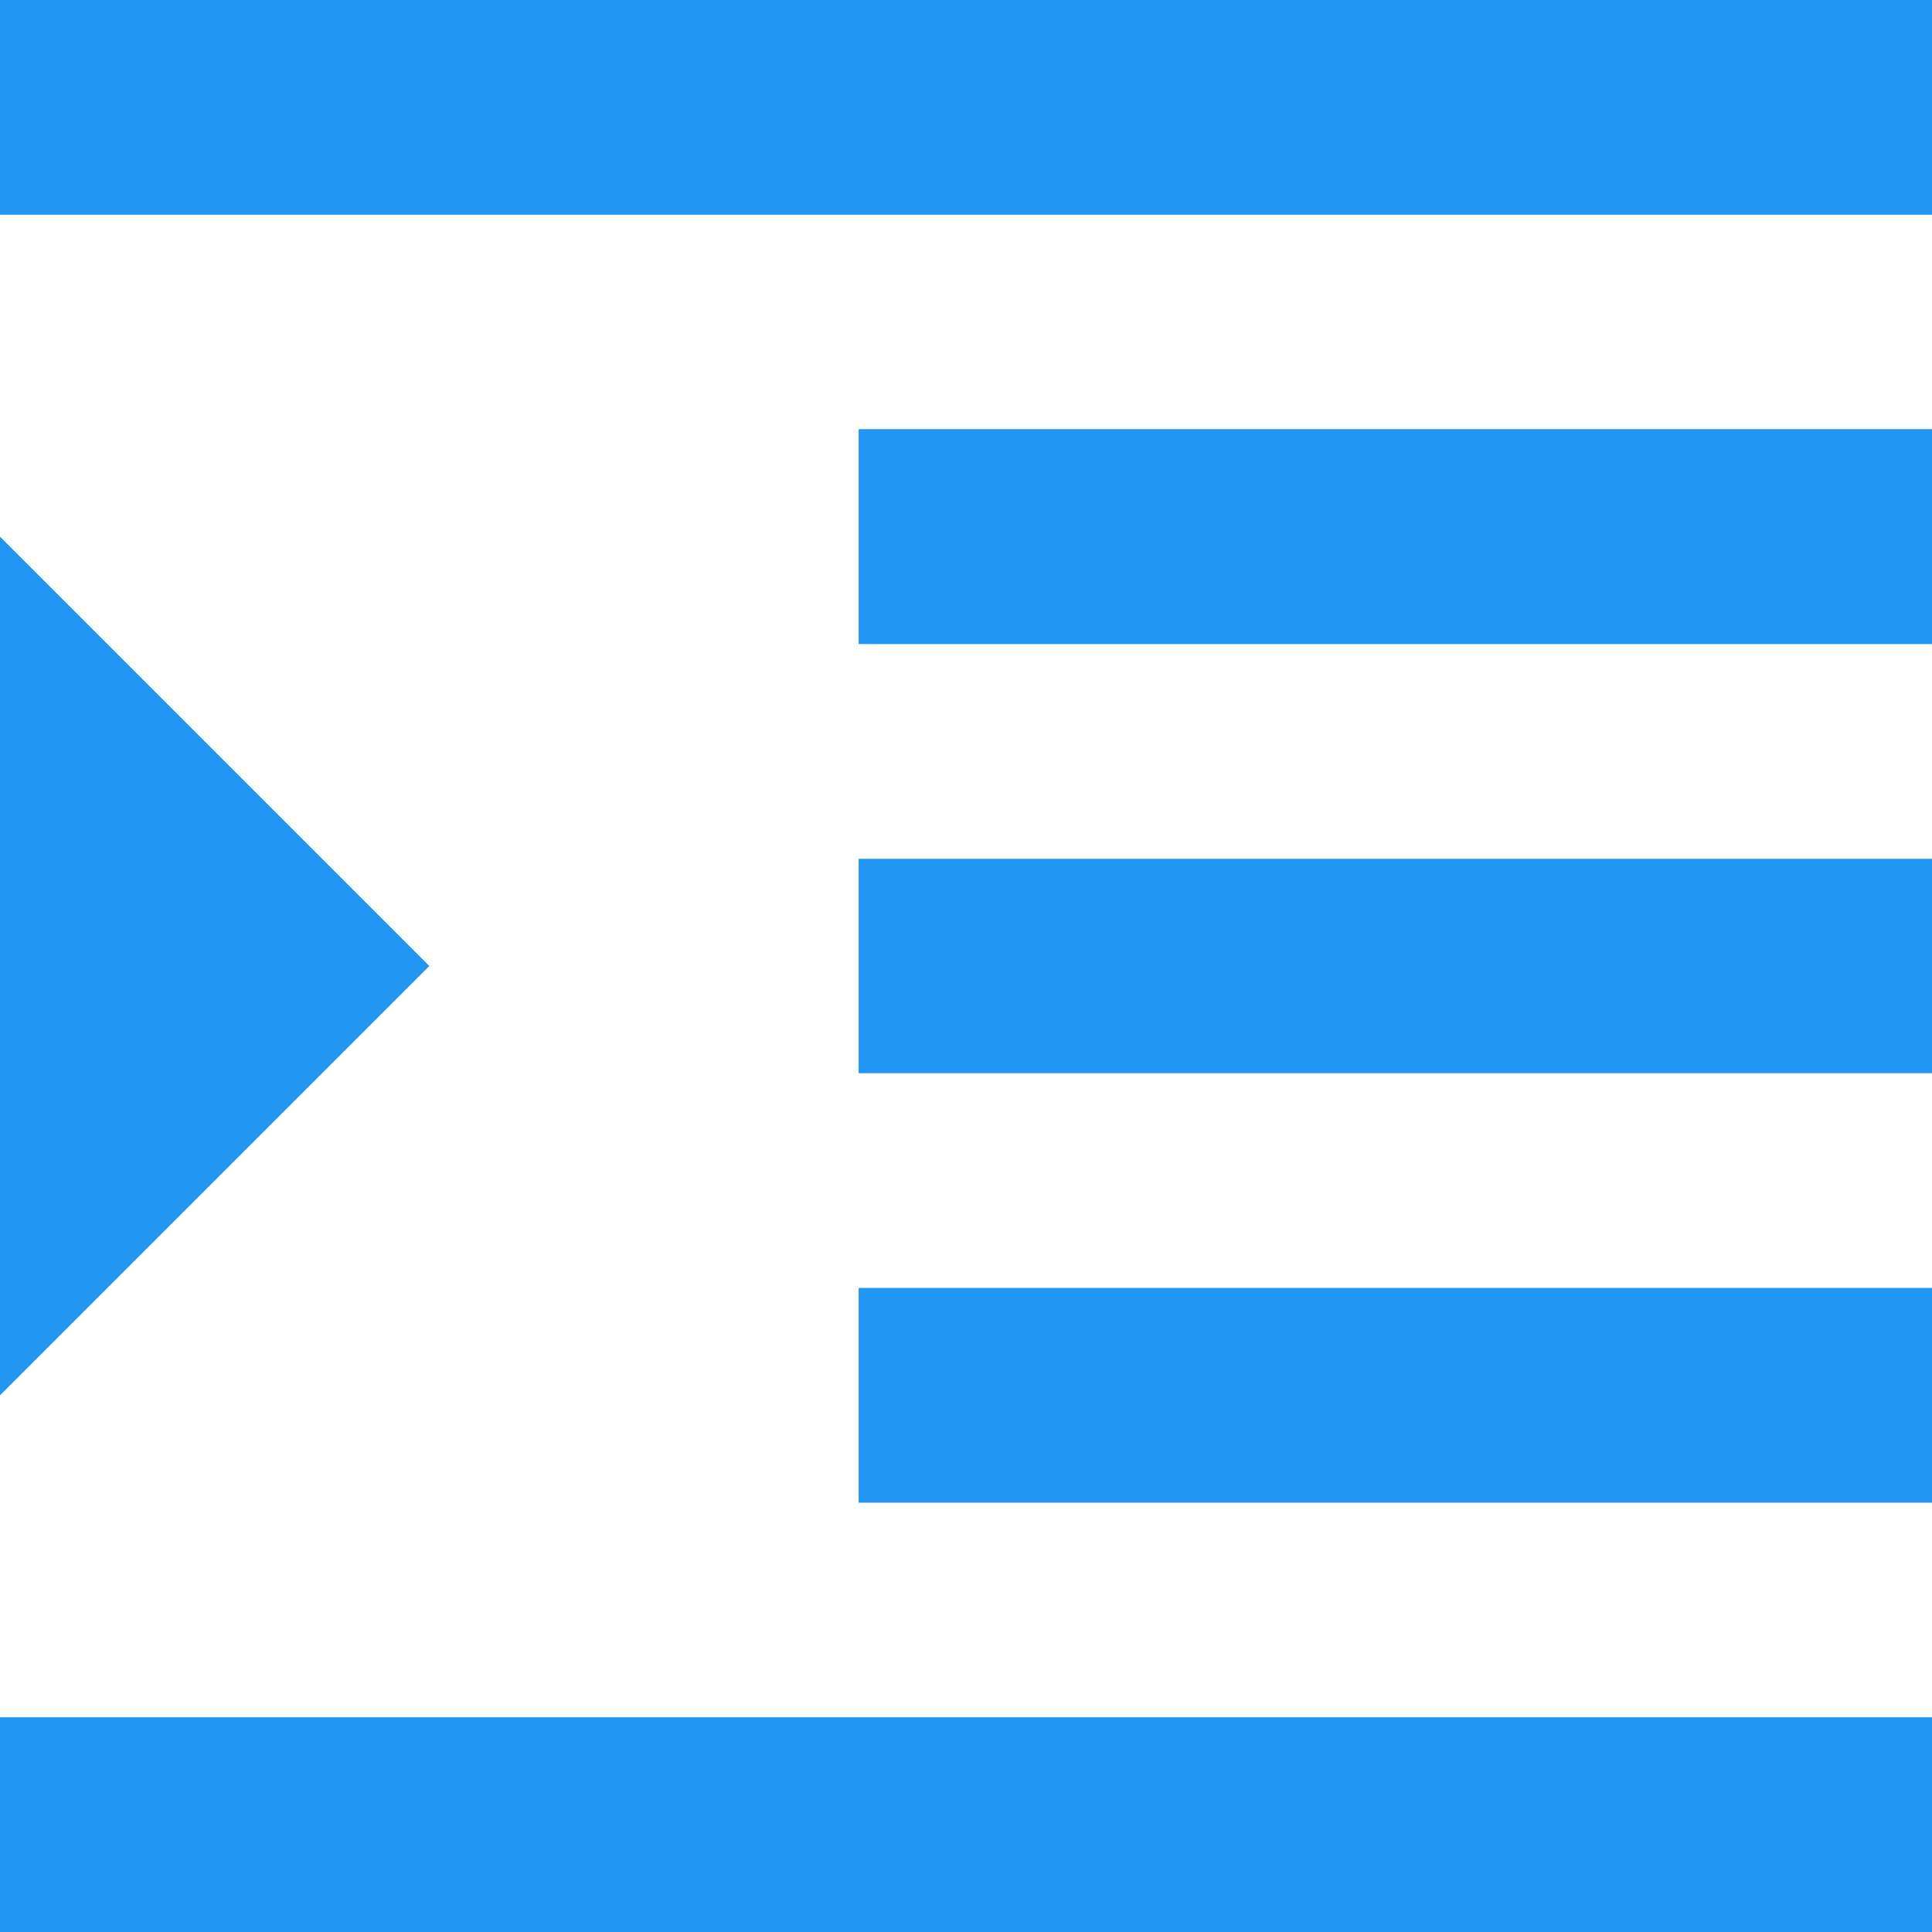 <svg xmlns="http://www.w3.org/2000/svg" width="14" height="14" viewBox="0 0 14 14">
    <path fill="#2196f3" fill-rule="nonzero" d="M0 14h14v-1.556H0V14zM0 3.889v6.222L3.111 7 0 3.889zm6.222 7H14V9.333H6.222v1.556zM0 0v1.556h14V0H0zm6.222 4.667H14V3.11H6.222v1.556zm0 3.11H14V6.223H6.222v1.556z"/>
</svg>
